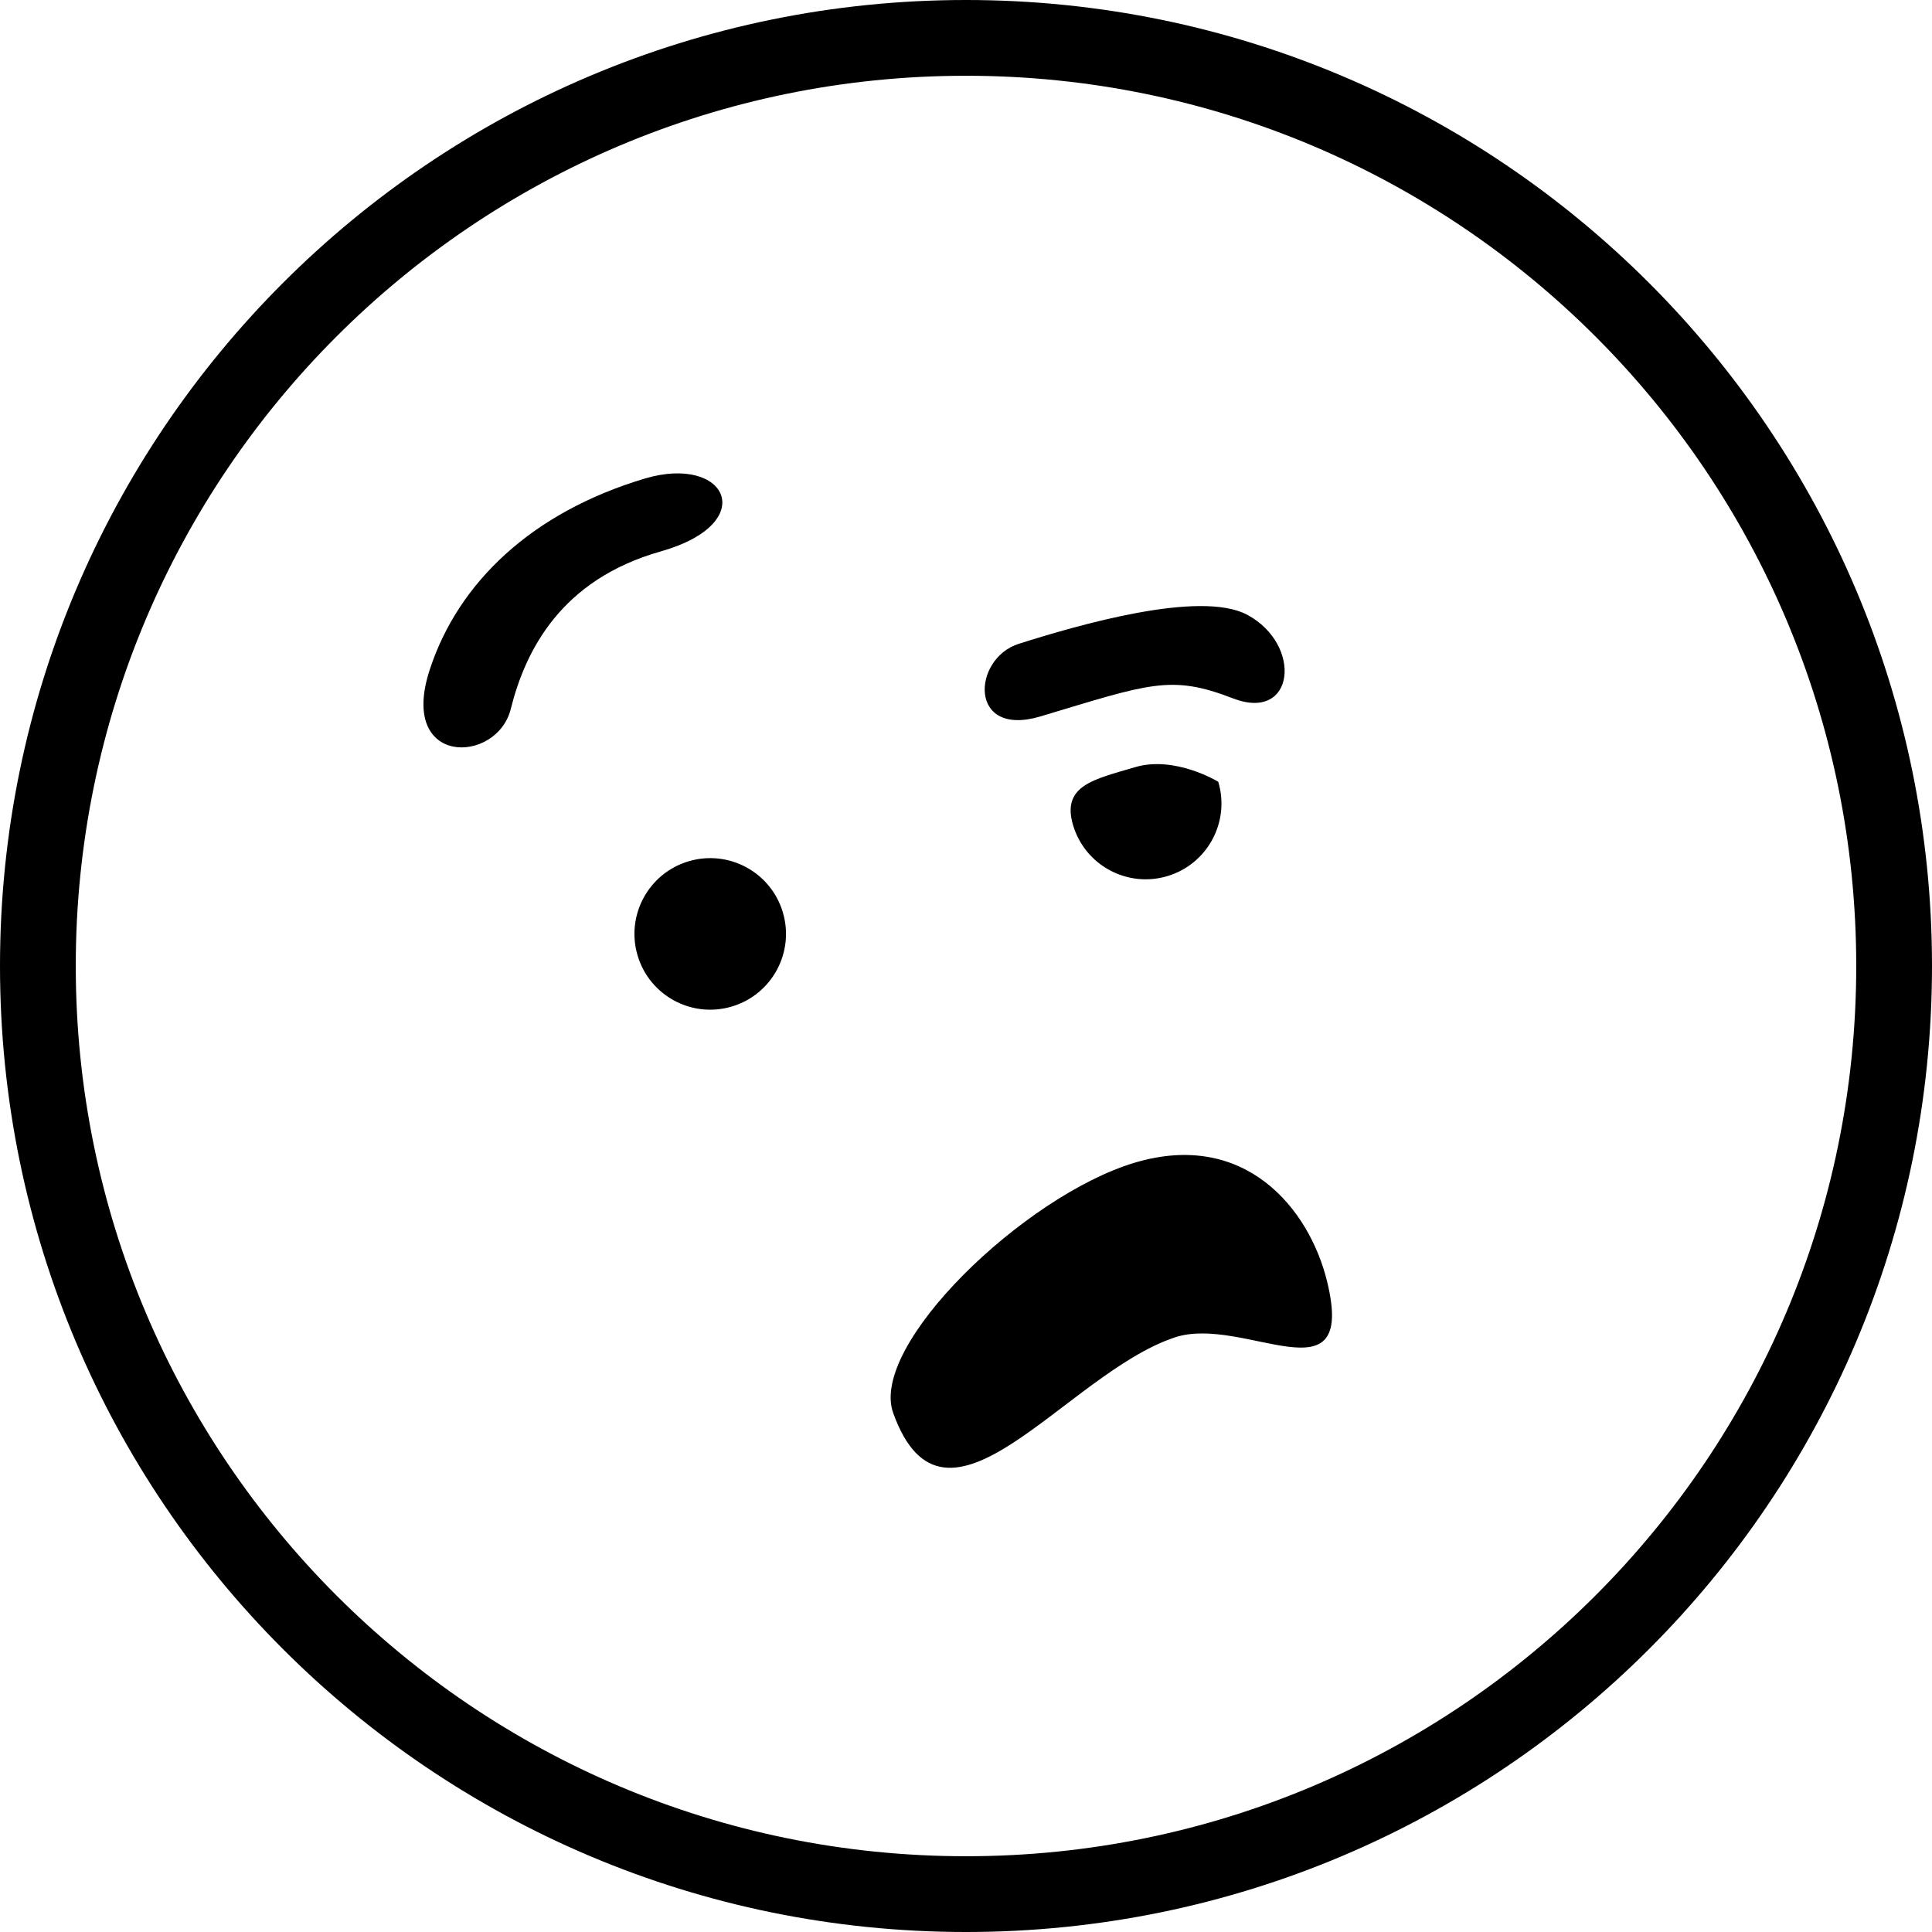 <svg xmlns="http://www.w3.org/2000/svg" xmlns:xlink="http://www.w3.org/1999/xlink" preserveAspectRatio="xMidYMid" width="51" height="51" viewBox="0 0 51 51">
  <defs>
    <style>
      .cls-1 {
        fill: #000;
        fill-rule: evenodd;
      }
    </style>
  </defs>
  <path d="M25.500,51.000 C11.417,51.000 0.000,39.583 0.000,25.500 C0.000,11.417 11.417,-0.000 25.500,-0.000 C39.583,-0.000 51.000,11.417 51.000,25.500 C51.000,39.583 39.583,51.000 25.500,51.000 ZM25.500,2.000 C12.521,2.000 2.000,12.521 2.000,25.500 C2.000,38.479 12.521,49.000 25.500,49.000 C38.479,49.000 49.000,38.479 49.000,25.500 C49.000,12.521 38.479,2.000 25.500,2.000 ZM31.010,35.305 C28.128,36.265 24.953,41.124 23.578,37.299 C22.936,35.512 27.041,31.564 29.951,30.693 C32.861,29.822 34.559,31.898 35.031,33.823 C35.824,37.057 32.828,34.699 31.010,35.305 ZM32.159,20.637 C32.476,21.695 31.875,22.810 30.817,23.127 C29.759,23.444 28.644,22.843 28.327,21.785 C28.011,20.726 28.898,20.570 29.957,20.253 C31.015,19.936 32.159,20.637 32.159,20.637 ZM32.544,18.434 C30.900,17.798 30.341,18.050 27.467,18.911 C25.551,19.484 25.662,17.385 26.893,16.995 C28.435,16.506 31.683,15.560 32.928,16.231 C34.391,17.020 34.188,19.071 32.544,18.434 ZM19.321,26.569 C18.263,26.886 17.149,26.285 16.832,25.227 C16.515,24.169 17.116,23.054 18.174,22.737 C19.232,22.420 20.347,23.021 20.664,24.079 C20.981,25.137 20.380,26.252 19.321,26.569 ZM17.445,14.555 C14.811,15.300 13.870,17.165 13.482,18.718 C13.119,20.173 10.506,20.247 11.342,17.684 C12.096,15.370 14.047,13.523 17.016,12.634 C19.194,11.982 20.079,13.810 17.445,14.555 Z" class="cls-1"/>
</svg>
